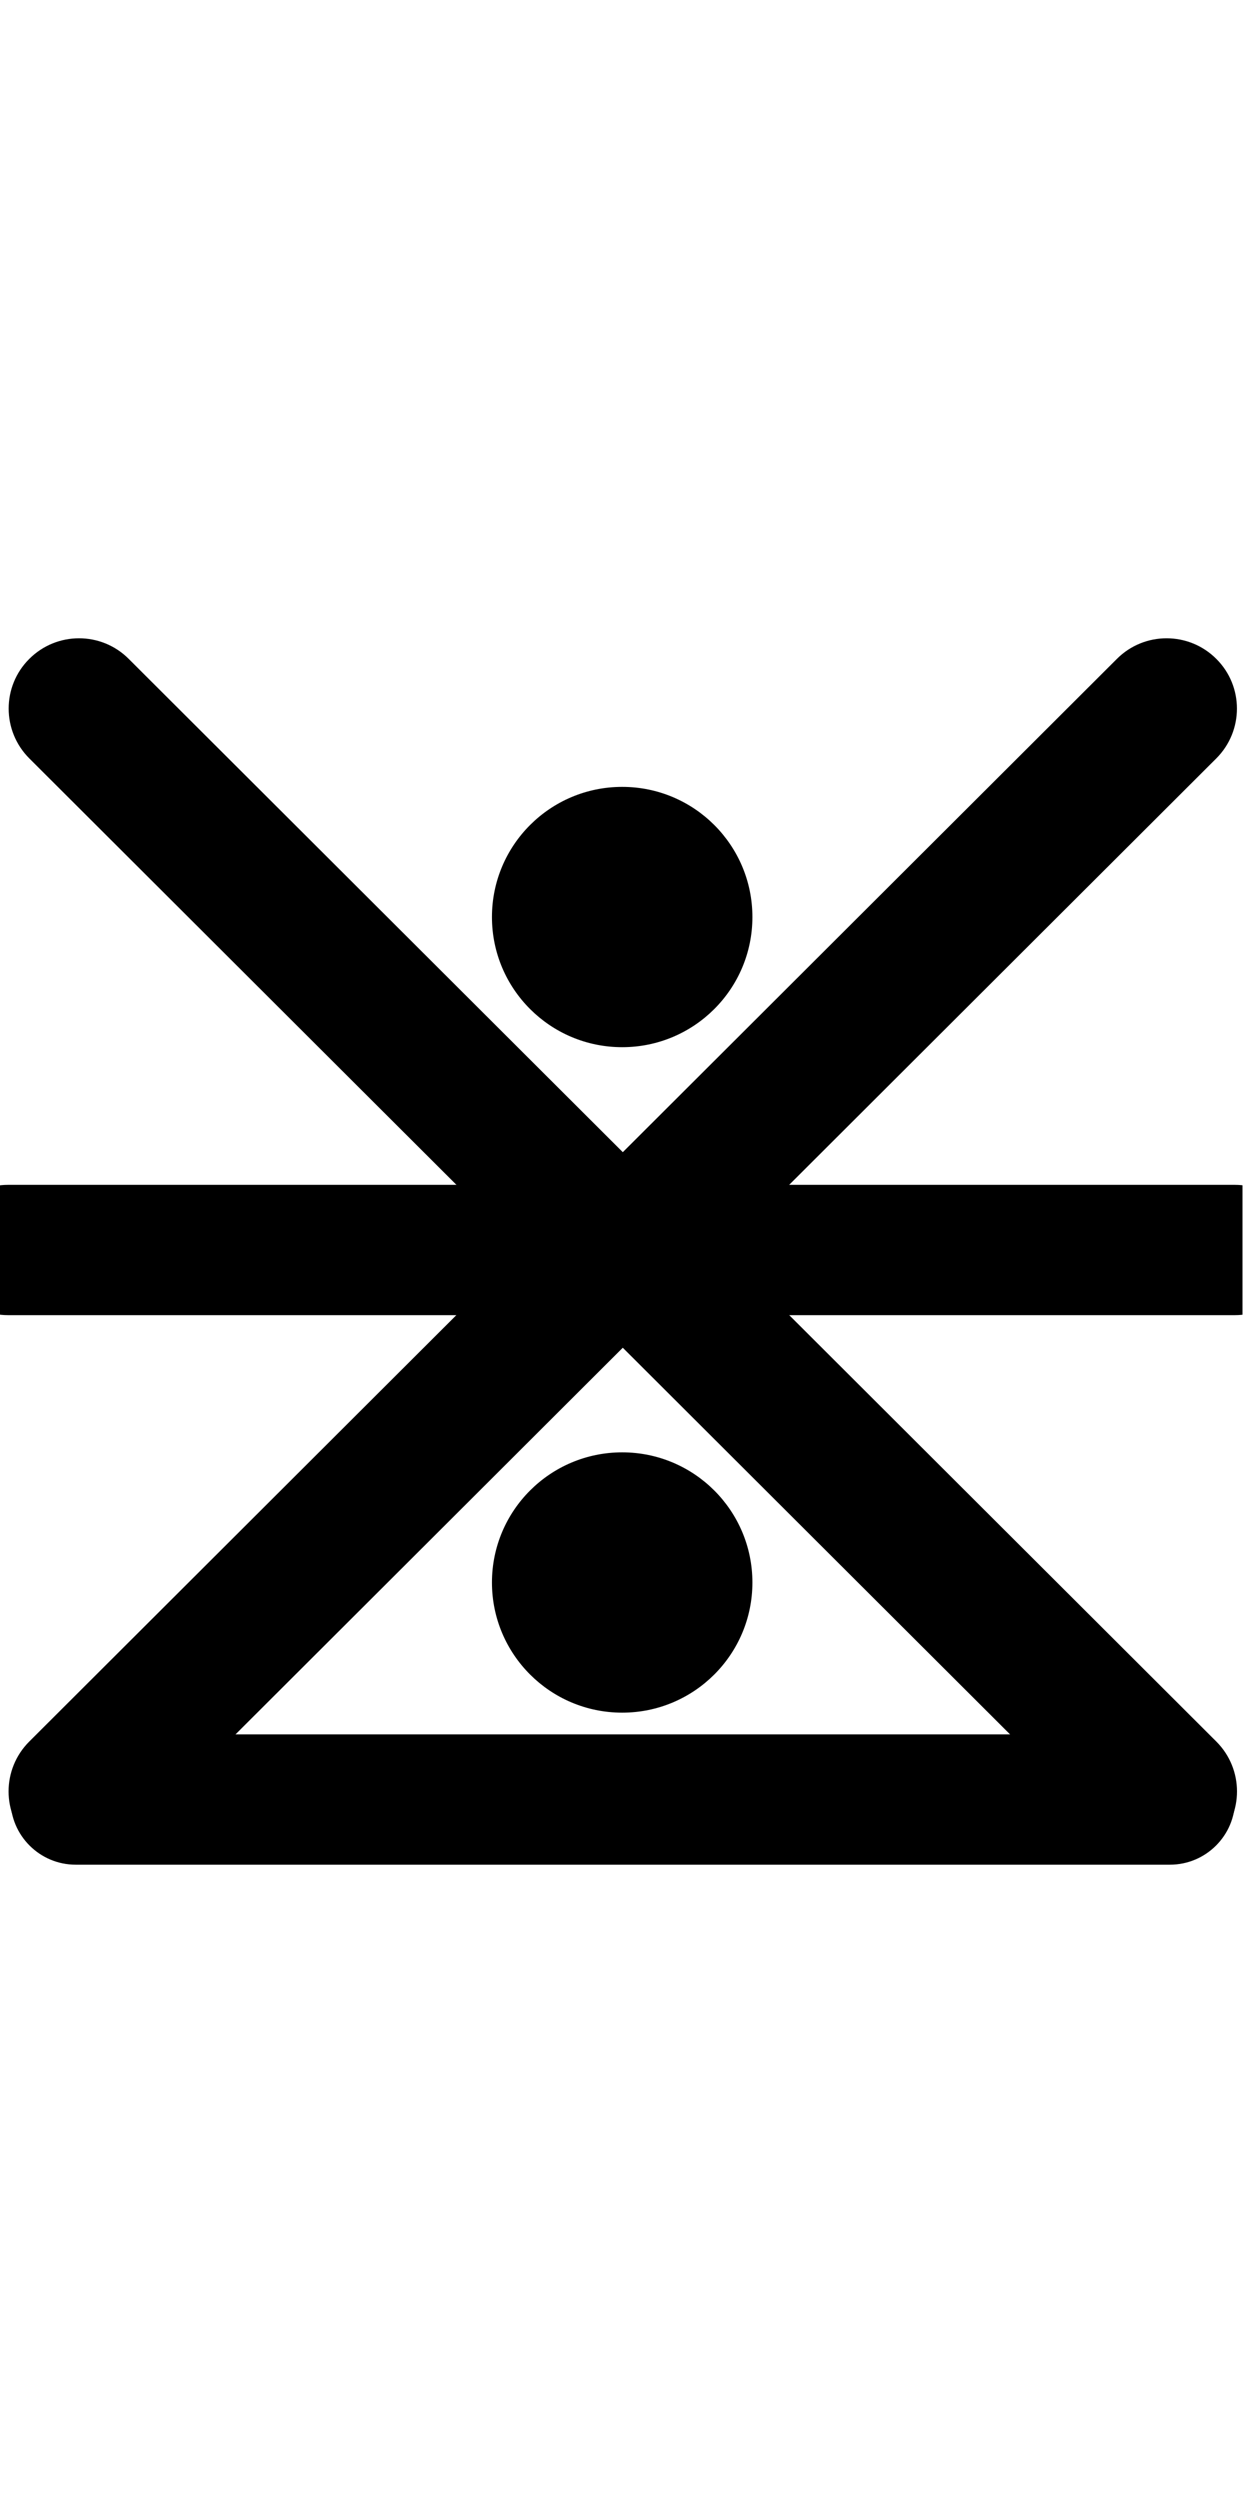 <?xml version="1.0" encoding="UTF-8" standalone="no"?>
<!DOCTYPE svg PUBLIC "-//W3C//DTD SVG 1.1//EN" "http://www.w3.org/Graphics/SVG/1.1/DTD/svg11.dtd">
<svg width="100%" height="100%" viewBox="0 0 8 16" version="1.1" xmlns="http://www.w3.org/2000/svg" xmlns:xlink="http://www.w3.org/1999/xlink" xml:space="preserve" xmlns:serif="http://www.serif.com/" style="fill-rule:evenodd;clip-rule:evenodd;stroke-linejoin:round;stroke-miterlimit:2;">
    <g transform="matrix(1,0,0,1,-135,0)">
        <g id="e" transform="matrix(0.497,0,0,1,135,0)">
            <rect x="0" y="0" width="16" height="16" style="fill:none;"/>
            <clipPath id="_clip1">
                <rect x="0" y="0" width="16" height="16"/>
            </clipPath>
            <g clip-path="url(#_clip1)">
                <g id="_30" serif:id="30" transform="matrix(2.013,0,0,-1,-8.084,16.017)">
                    <path d="M11.5,4.083L4.5,4.083C4.27,4.083 4.083,4.27 4.083,4.5C4.083,4.73 4.27,4.917 4.5,4.917L11.5,4.917C11.73,4.917 11.917,4.73 11.917,4.5C11.917,4.27 11.73,4.083 11.5,4.083Z"/>
                </g>
                <g id="_10" serif:id="10" transform="matrix(2.013,0,0,1,-8.051,0)">
                    <g transform="matrix(0.957,0.001,-0.009,-0.957,-31.902,15.723)">
                        <path d="M42.118,8.429L45.691,4.83C45.873,4.646 45.87,4.348 45.685,4.165C45.5,3.981 45.202,3.98 45.02,4.164L41.447,7.763C41.266,7.946 41.268,8.244 41.453,8.428C41.639,8.612 41.937,8.612 42.118,8.429Z"/>
                    </g>
                    <g transform="matrix(-0.957,0.001,0.009,-0.957,47.869,15.723)">
                        <path d="M42.118,8.429L45.691,4.83C45.873,4.646 45.87,4.348 45.685,4.165C45.5,3.981 45.202,3.98 45.02,4.164L41.447,7.763C41.266,7.946 41.268,8.244 41.453,8.428C41.639,8.612 41.937,8.612 42.118,8.429Z"/>
                    </g>
                </g>
                <g id="_20" serif:id="20" transform="matrix(1.677,0,0,-0.833,-40.621,95.094)">
                    <circle cx="29" cy="102" r="1"/>
                </g>
                <g id="base" transform="matrix(2.013,0,0,1,-8.051,0)">
                    <g id="consonant" transform="matrix(6.12323e-17,-1,-1,-6.12323e-17,16,16)">
                        <path d="M7.583,4.1L7.583,8C7.583,8.23 7.77,8.417 8,8.417C8.23,8.417 8.417,8.23 8.417,8L8.417,4.1C8.417,3.87 8.23,3.683 8,3.683C7.77,3.683 7.583,3.87 7.583,4.1Z"/>
                    </g>
                    <g id="consonant1" serif:id="consonant" transform="matrix(6.12323e-17,-1,-1,-6.12323e-17,12.467,16)">
                        <path d="M7.583,4.5L7.583,8.417C7.583,8.647 7.77,8.833 8,8.833C8.23,8.833 8.417,8.647 8.417,8.417L8.417,4.5C8.417,4.27 8.23,4.083 8,4.083C7.77,4.083 7.583,4.27 7.583,4.5Z"/>
                    </g>
                </g>
                <g id="_1" serif:id="1" transform="matrix(2.013,0,0,1,-8.084,0)">
                    <g transform="matrix(0.957,-0.001,-0.009,0.957,-31.886,0.277)">
                        <path d="M42.118,8.429L45.691,4.83C45.873,4.646 45.87,4.348 45.685,4.165C45.5,3.981 45.202,3.98 45.02,4.164L41.447,7.763C41.266,7.946 41.268,8.244 41.453,8.428C41.639,8.612 41.937,8.612 42.118,8.429Z"/>
                    </g>
                    <g transform="matrix(-0.957,-0.001,0.009,0.957,47.886,0.277)">
                        <path d="M42.118,8.429L45.691,4.83C45.873,4.646 45.87,4.348 45.685,4.165C45.5,3.981 45.202,3.98 45.02,4.164L41.447,7.763C41.266,7.946 41.268,8.244 41.453,8.428C41.639,8.612 41.937,8.612 42.118,8.429Z"/>
                    </g>
                </g>
                <g id="_2" serif:id="2" transform="matrix(1.677,0,0,0.833,-40.621,-79.097)">
                    <circle cx="29" cy="102" r="1"/>
                </g>
            </g>
        </g>
    </g>
</svg>

